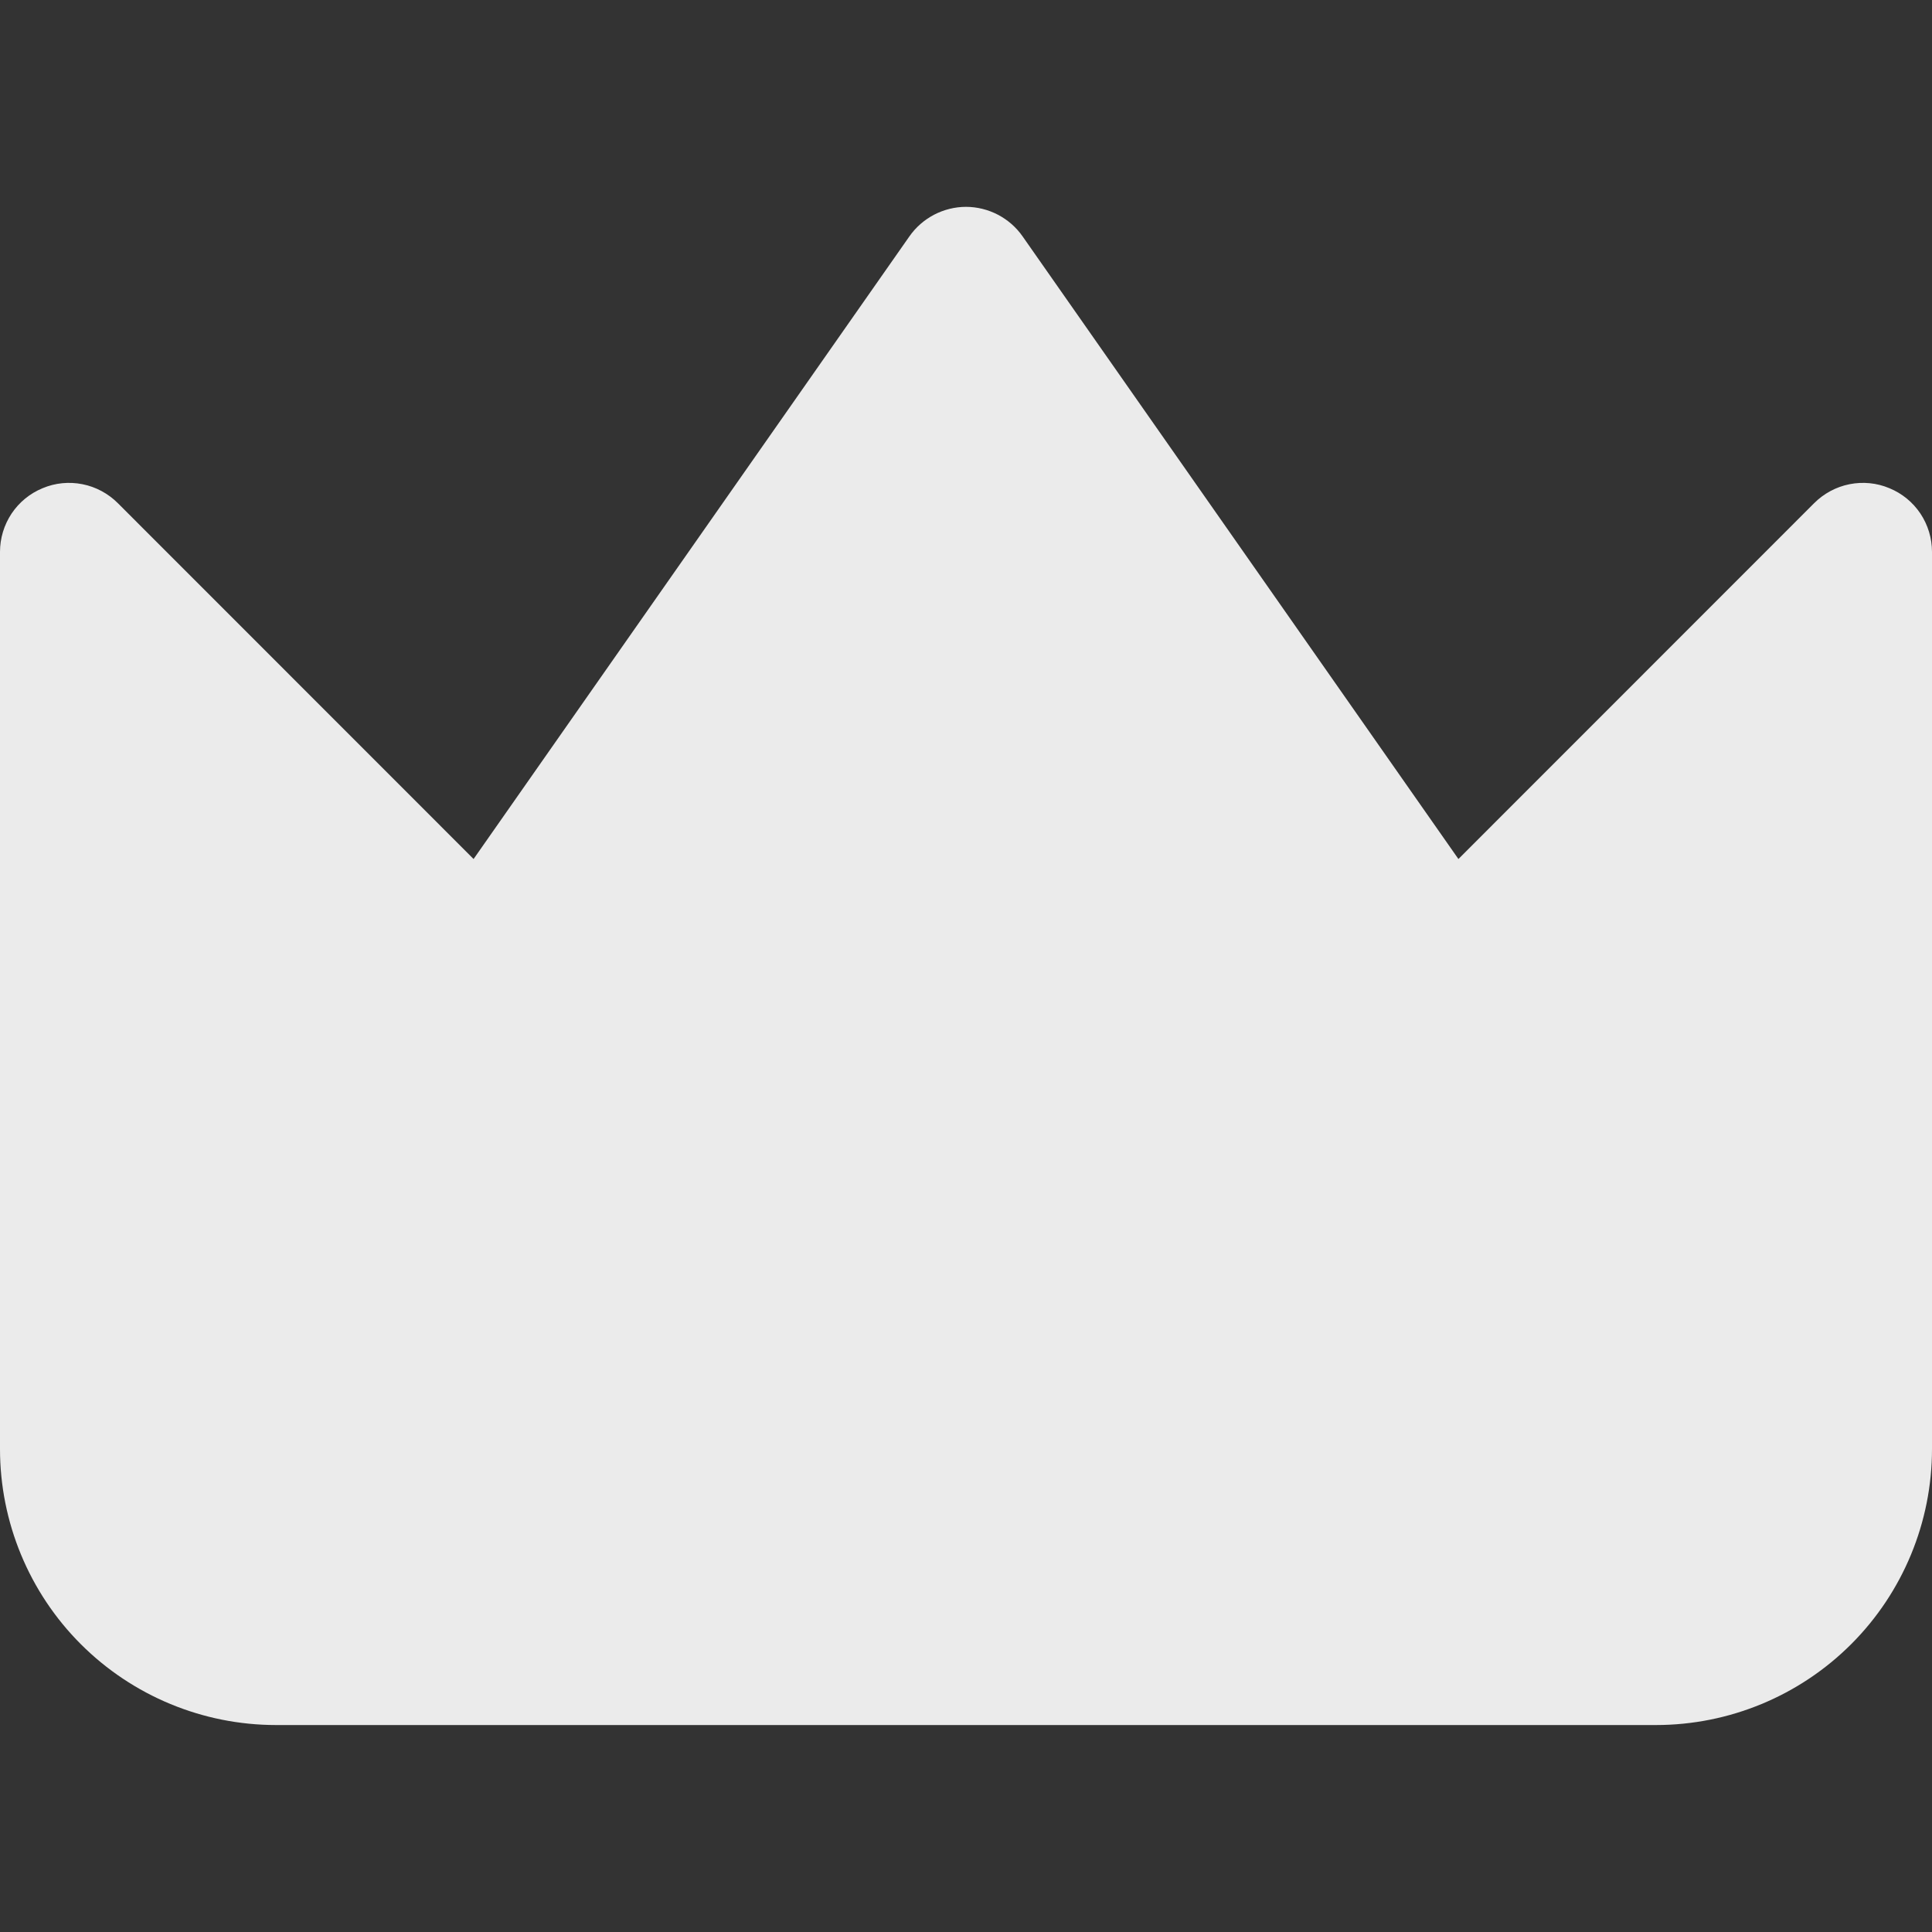<svg width="16" height="16" viewBox="0 0 16 16" fill="none" xmlns="http://www.w3.org/2000/svg">
<rect x="0" y="0" width="16" height="16" fill="#333333" stroke="none"/>
<g clip-path="url(#clip0_290_185)">
<path fill-rule="evenodd" clip-rule="evenodd" d="M8.469 1.958C8.416 1.882 8.346 1.821 8.264 1.778C8.183 1.736 8.092 1.713 8 1.713C7.908 1.713 7.817 1.736 7.736 1.778C7.654 1.821 7.584 1.882 7.531 1.958L3.922 7.114L0.976 4.167C0.896 4.087 0.794 4.032 0.683 4.01C0.572 3.988 0.457 3.999 0.353 4.043C0.248 4.086 0.159 4.159 0.096 4.253C0.033 4.348 -0 4.458 9.1503e-07 4.571V12C9.1503e-07 12.606 0.241 13.188 0.669 13.616C1.098 14.045 1.68 14.286 2.286 14.286H13.714C14.32 14.286 14.902 14.045 15.331 13.616C15.759 13.188 16 12.606 16 12V4.571C16 4.458 15.967 4.348 15.904 4.253C15.841 4.159 15.752 4.086 15.647 4.043C15.543 3.999 15.428 3.988 15.317 4.01C15.206 4.032 15.104 4.087 15.024 4.167L12.078 7.114L8.469 1.958Z" fill="white" fill-opacity="0.9"/>
</g>
<defs>
<clipPath id="clip0_290_185">
<rect width="16" height="16" fill="white"/>
</clipPath>
</defs>
</svg>
